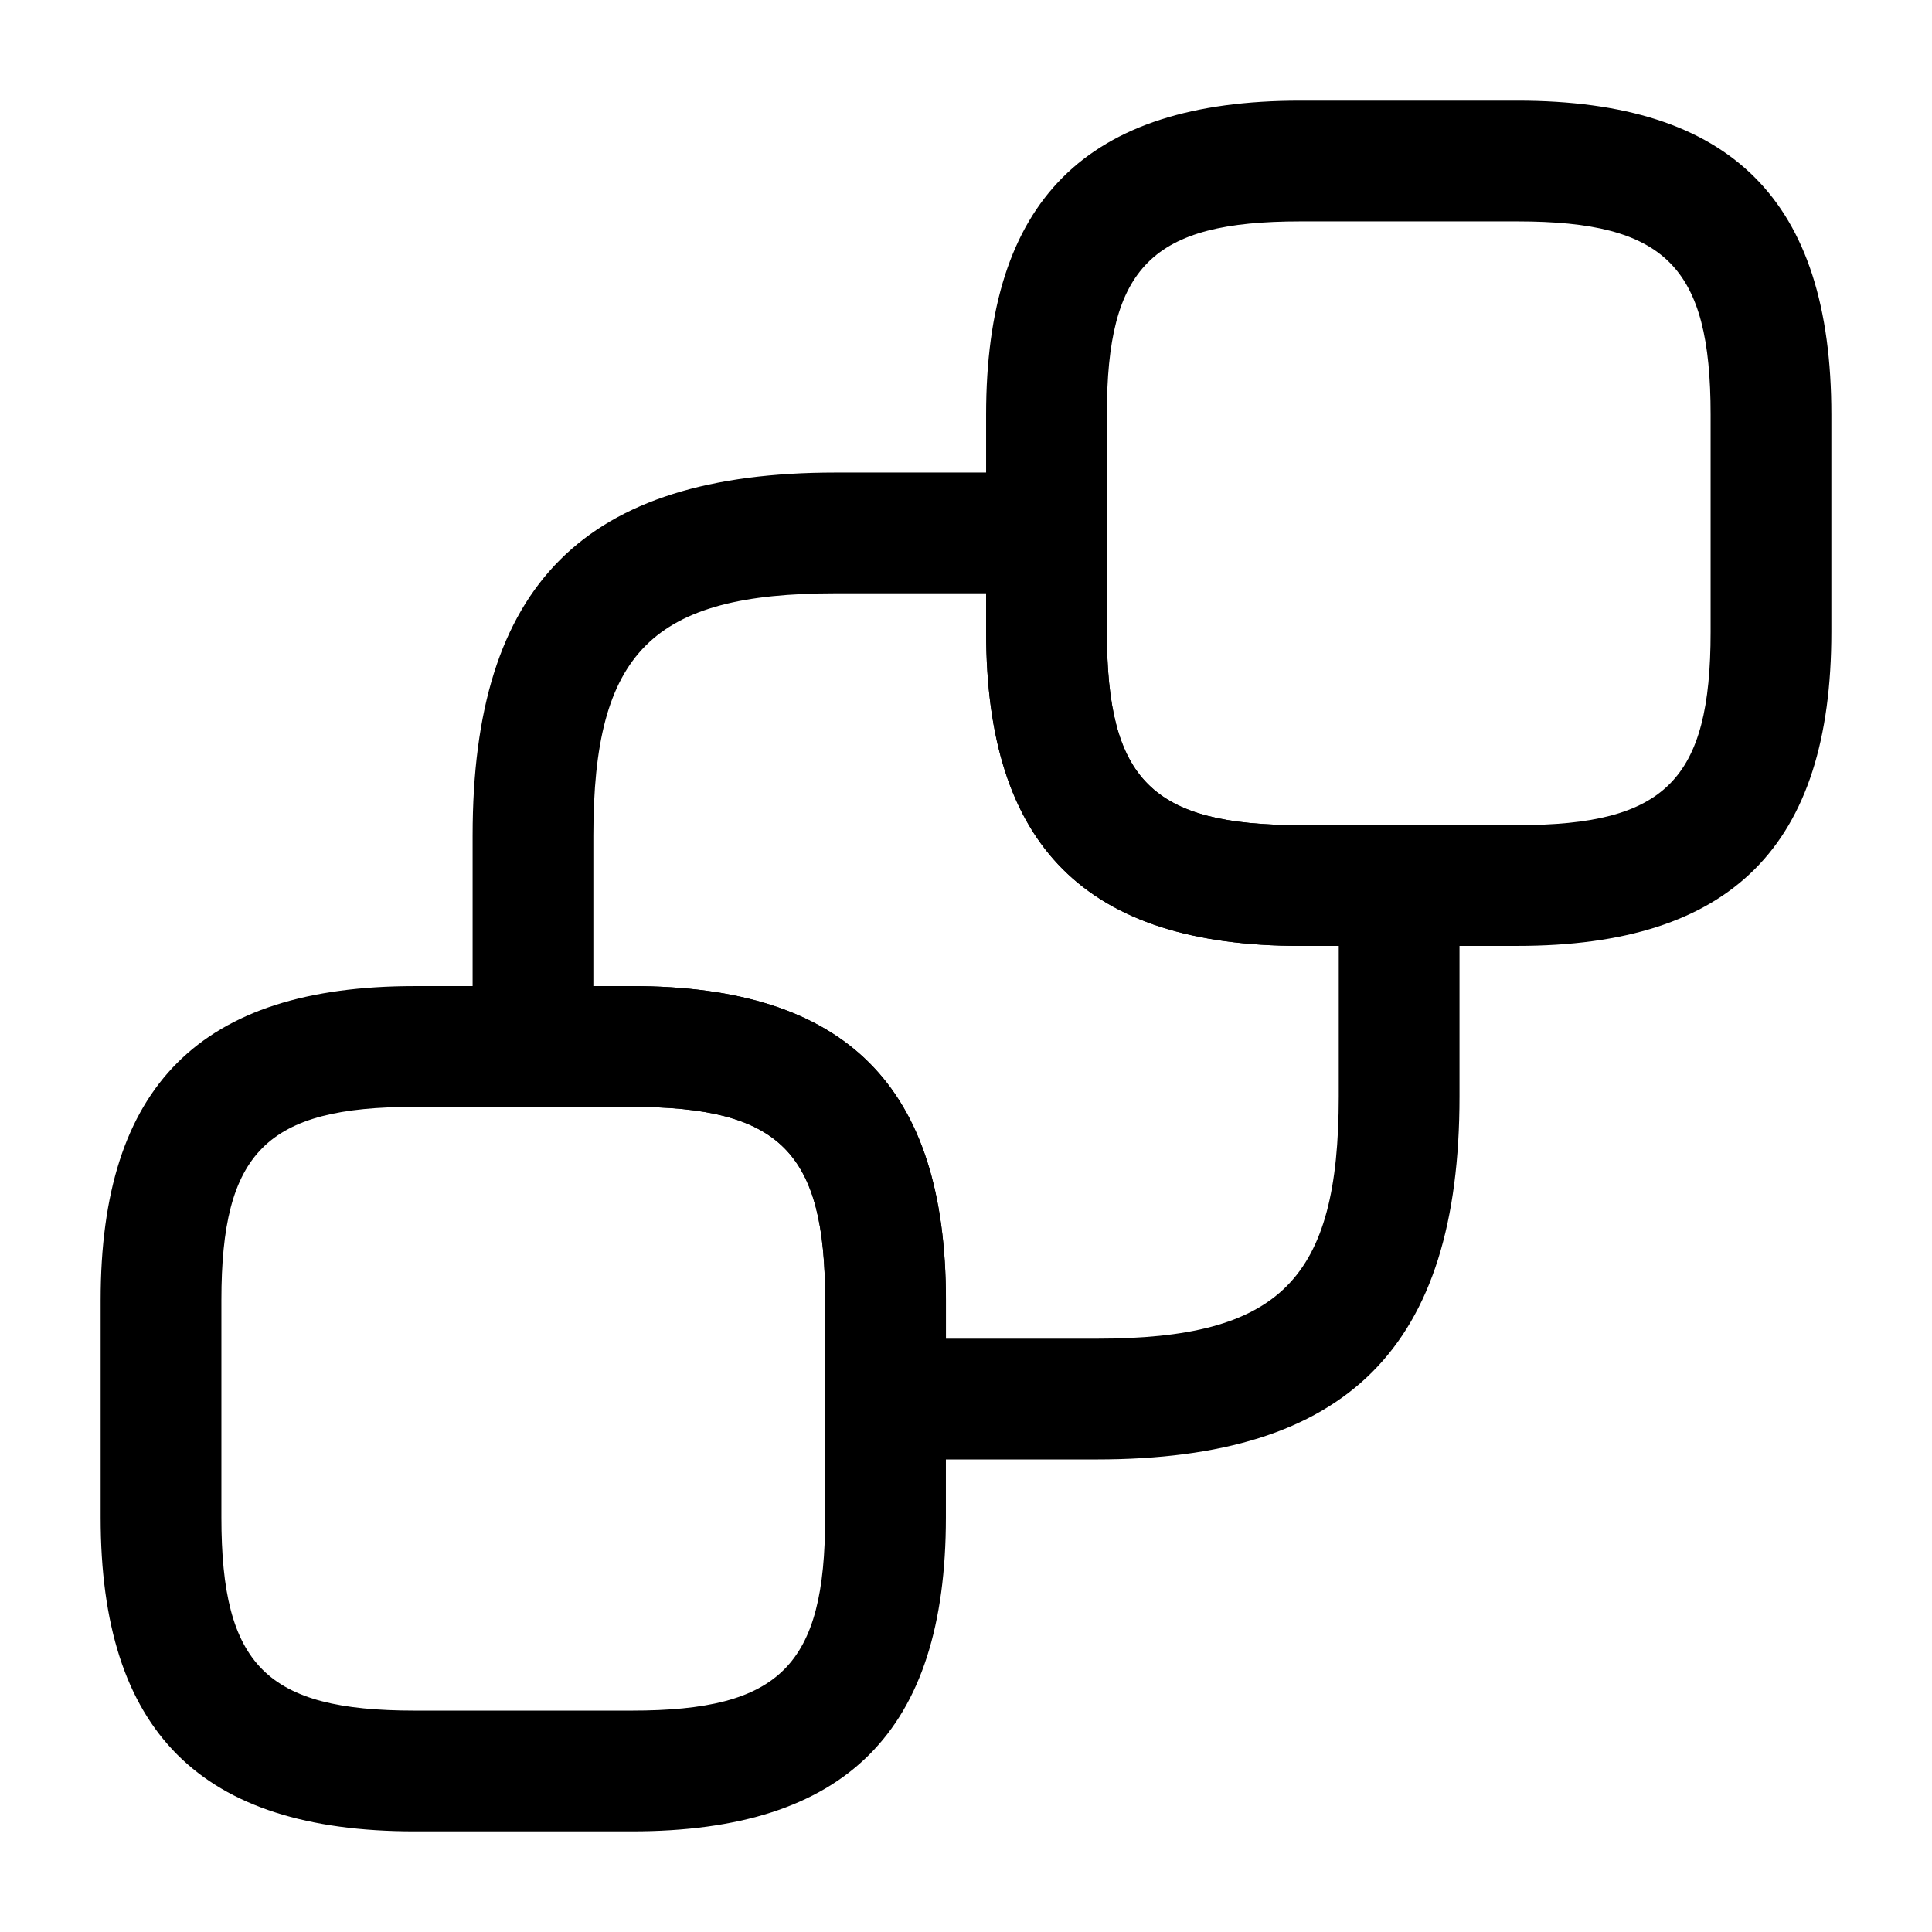 <!-- Generated by IcoMoon.io -->
<svg version="1.1" xmlns="http://www.w3.org/2000/svg" width="32" height="32" viewBox="0 0 32 32">
<title>backward-item</title>
<path d="M25.133 15.667h-3.6c-3.547 0-5.2-1.653-5.2-5.2v-3.6c0-3.547 1.653-5.2 5.2-5.2h3.6c3.547 0 5.2 1.653 5.2 5.2v3.6c0 3.547-1.653 5.2-5.2 5.2zM21.533 3.667c-2.453 0-3.2 0.747-3.2 3.2v3.6c0 2.453 0.747 3.2 3.2 3.2h3.6c2.453 0 3.2-0.747 3.2-3.2v-3.6c0-2.453-0.747-3.2-3.2-3.2h-3.6z"></path>
<path d="M10.467 30.333h-3.6c-3.547 0-5.2-1.653-5.2-5.2v-3.6c0-3.547 1.653-5.2 5.2-5.2h3.6c3.547 0 5.2 1.653 5.2 5.2v3.6c0 3.547-1.653 5.2-5.2 5.2zM6.867 18.333c-2.453 0-3.2 0.747-3.2 3.2v3.6c0 2.453 0.747 3.2 3.2 3.2h3.6c2.453 0 3.2-0.747 3.2-3.2v-3.6c0-2.453-0.747-3.2-3.2-3.2h-3.6z"></path>
<path d="M18.161 24.173h-3.493c-0.547 0-1-0.453-1-1v-1.64c0-2.453-0.747-3.2-3.2-3.2h-1.64c-0.547 0-1-0.453-1-1v-3.493c0-4.16 1.853-6.013 6.013-6.013h3.493c0.547 0 1 0.453 1 1v1.64c0 2.453 0.747 3.2 3.2 3.2h1.64c0.547 0 1 0.453 1 1v3.493c0 4.16-1.853 6.013-6.013 6.013zM15.668 22.173h2.493c3.040 0 4.013-0.973 4.013-4.013v-2.493h-0.64c-3.547 0-5.2-1.653-5.2-5.2v-0.64h-2.493c-3.040 0-4.013 0.973-4.013 4.013v2.493h0.64c3.547 0 5.2 1.653 5.2 5.2v0.64z"></path>
</svg>
